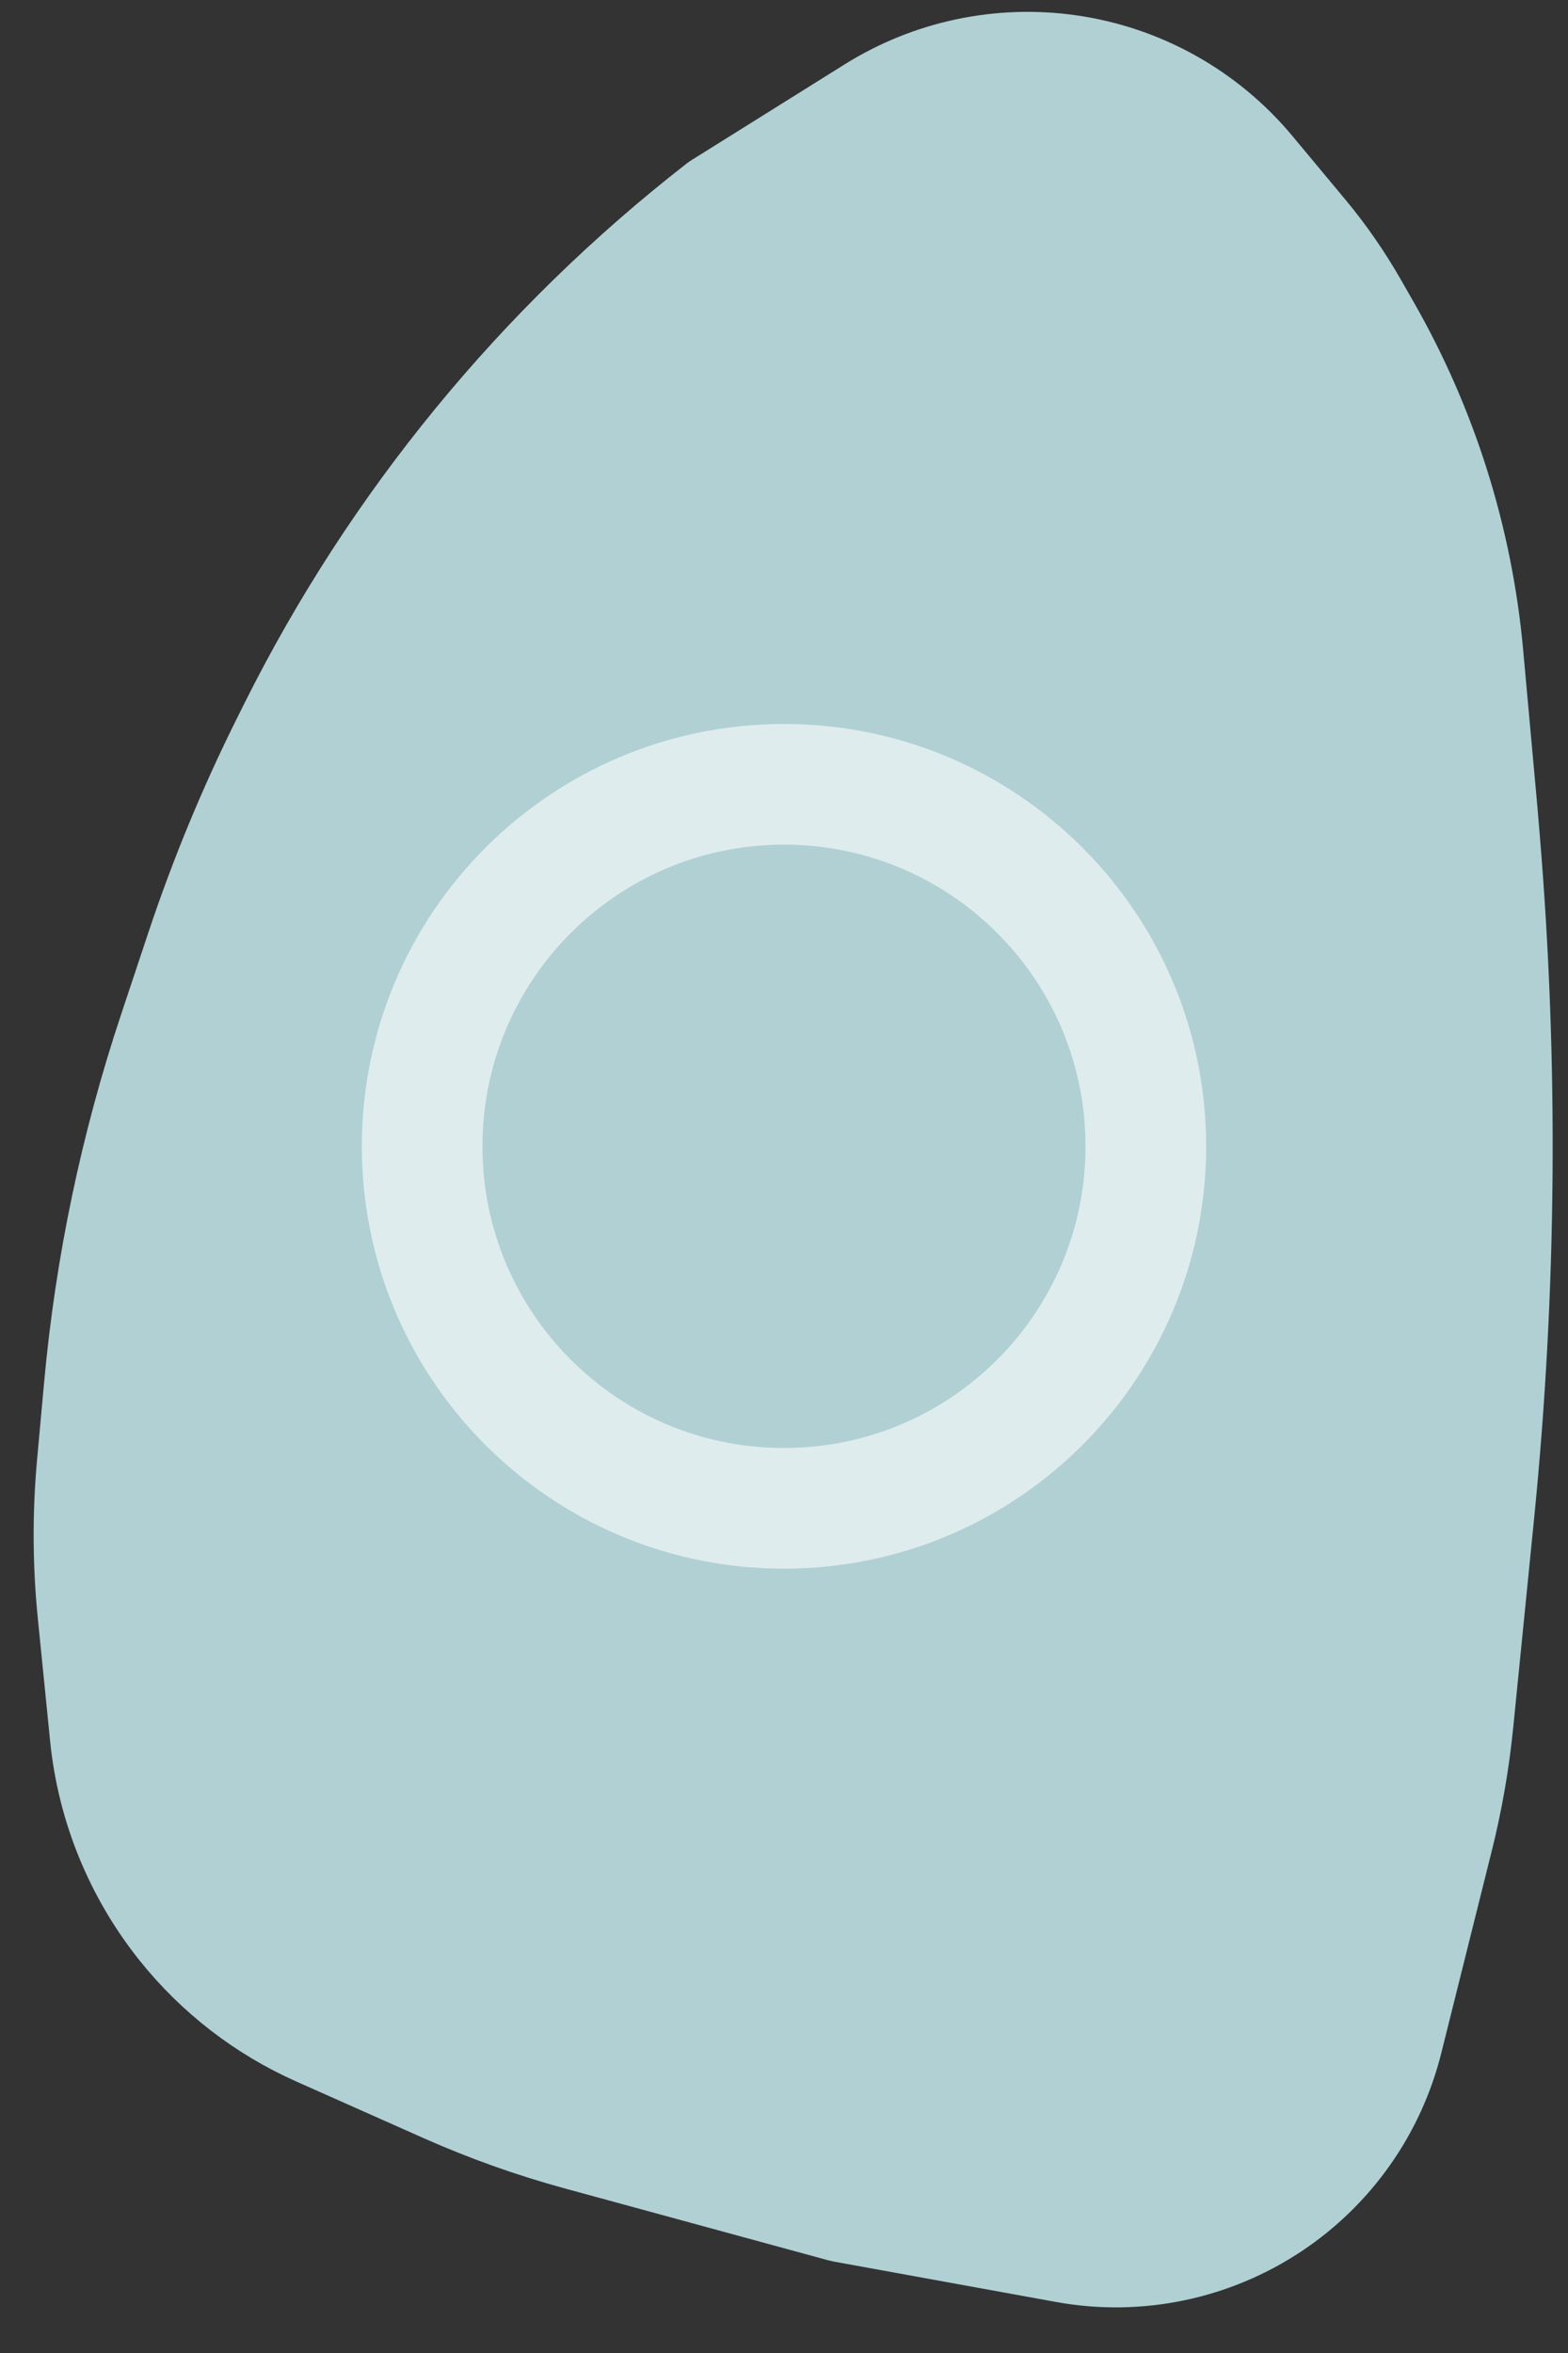<svg width="26" height="39" viewBox="0 0 26 39" fill="none" xmlns="http://www.w3.org/2000/svg">
<rect x="0" y="0" width="26" height="39" fill="#333333" stroke="none"/>
<path d="M11.735 3.076C11.72 3.085 11.707 3.095 11.693 3.105C8.672 5.455 6.215 8.452 4.503 11.875L4.388 12.106C3.821 13.239 3.336 14.411 2.935 15.613L2.484 16.967C1.835 18.914 1.413 20.929 1.228 22.973L1.113 24.234C1.036 25.078 1.04 25.927 1.124 26.77L1.328 28.803C1.451 30.039 1.93 31.213 2.706 32.183C3.35 32.988 4.177 33.626 5.118 34.044L7.225 34.981C7.962 35.308 8.722 35.579 9.5 35.791L13.868 36.982C13.882 36.986 13.896 36.989 13.911 36.992L17.598 37.662C18.888 37.897 20.219 37.621 21.31 36.894C22.358 36.196 23.107 35.132 23.413 33.911L24.247 30.572C24.412 29.916 24.528 29.248 24.595 28.575L24.94 25.124C25.314 21.385 25.345 17.62 25.033 13.876L24.998 13.459L24.998 13.455L24.758 10.813C24.58 8.858 23.984 6.964 23.01 5.26L22.795 4.884C22.54 4.438 22.247 4.015 21.918 3.621L21.045 2.573C20.218 1.581 19.054 0.931 17.776 0.749C16.558 0.575 15.318 0.837 14.274 1.489L11.735 3.076Z" fill="#B0D0D4" stroke="#B0D0D4" stroke-linecap="round" stroke-linejoin="round"/>
<path opacity="0.6" d="M19 19C19 22.314 16.314 25 13 25C11.218 25 9.619 24.225 8.518 22.99C7.573 21.929 7 20.532 7 19C7 15.686 9.686 13 13 13C14.726 13 16.28 13.727 17.376 14.895C18.384 15.969 19 17.412 19 19Z" stroke="white" stroke-width="2"/>
</svg>
